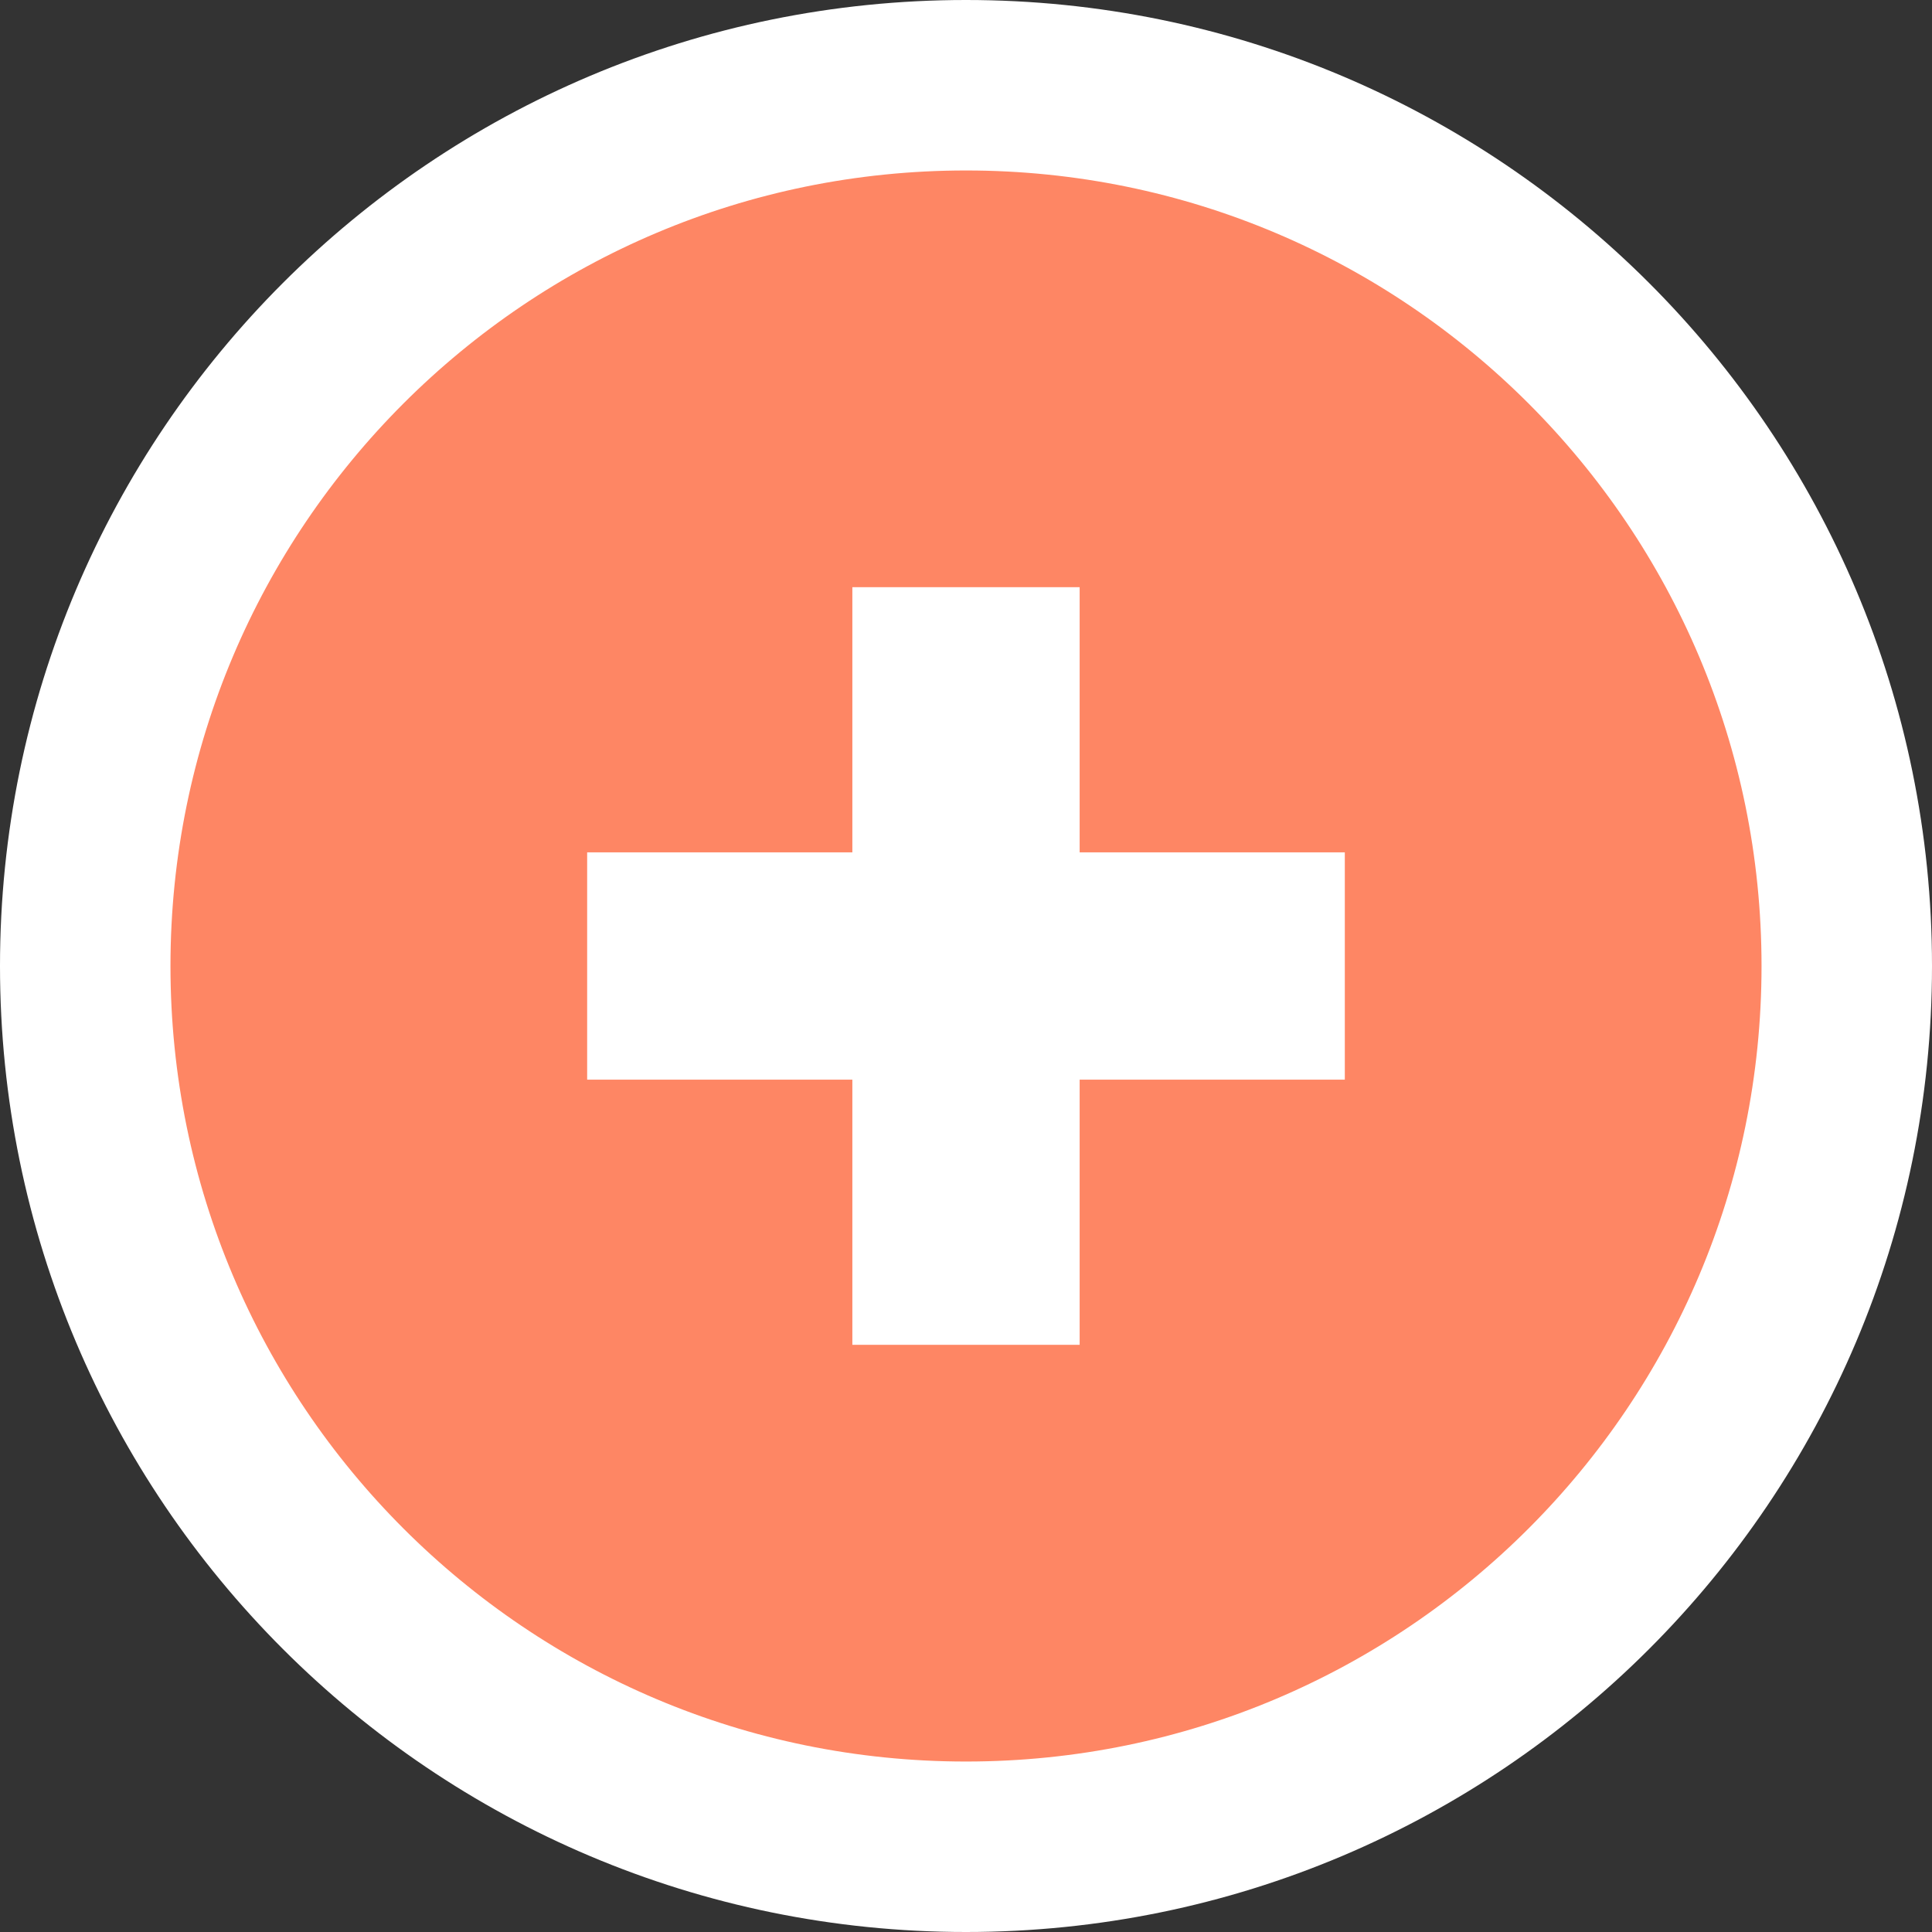 <svg width="68" height="68" viewBox="0 0 68 68" fill="none" xmlns="http://www.w3.org/2000/svg">
<rect x="0" y="0" width="68" height="68" fill="#333333" stroke="none"/>
<path d="M34 65C51.121 65 65 51.121 65 34C65 16.879 51.121 3 34 3C16.879 3 3 16.879 3 34C3 51.121 16.879 65 34 65Z" fill="#FE8664" stroke="white" stroke-width="6"/>
<path fill-rule="evenodd" clip-rule="evenodd" d="M38 20.667H30V30H20.666V38H30V47.333H38V38H47.333V30H38V20.667Z" fill="white"/>
</svg>
